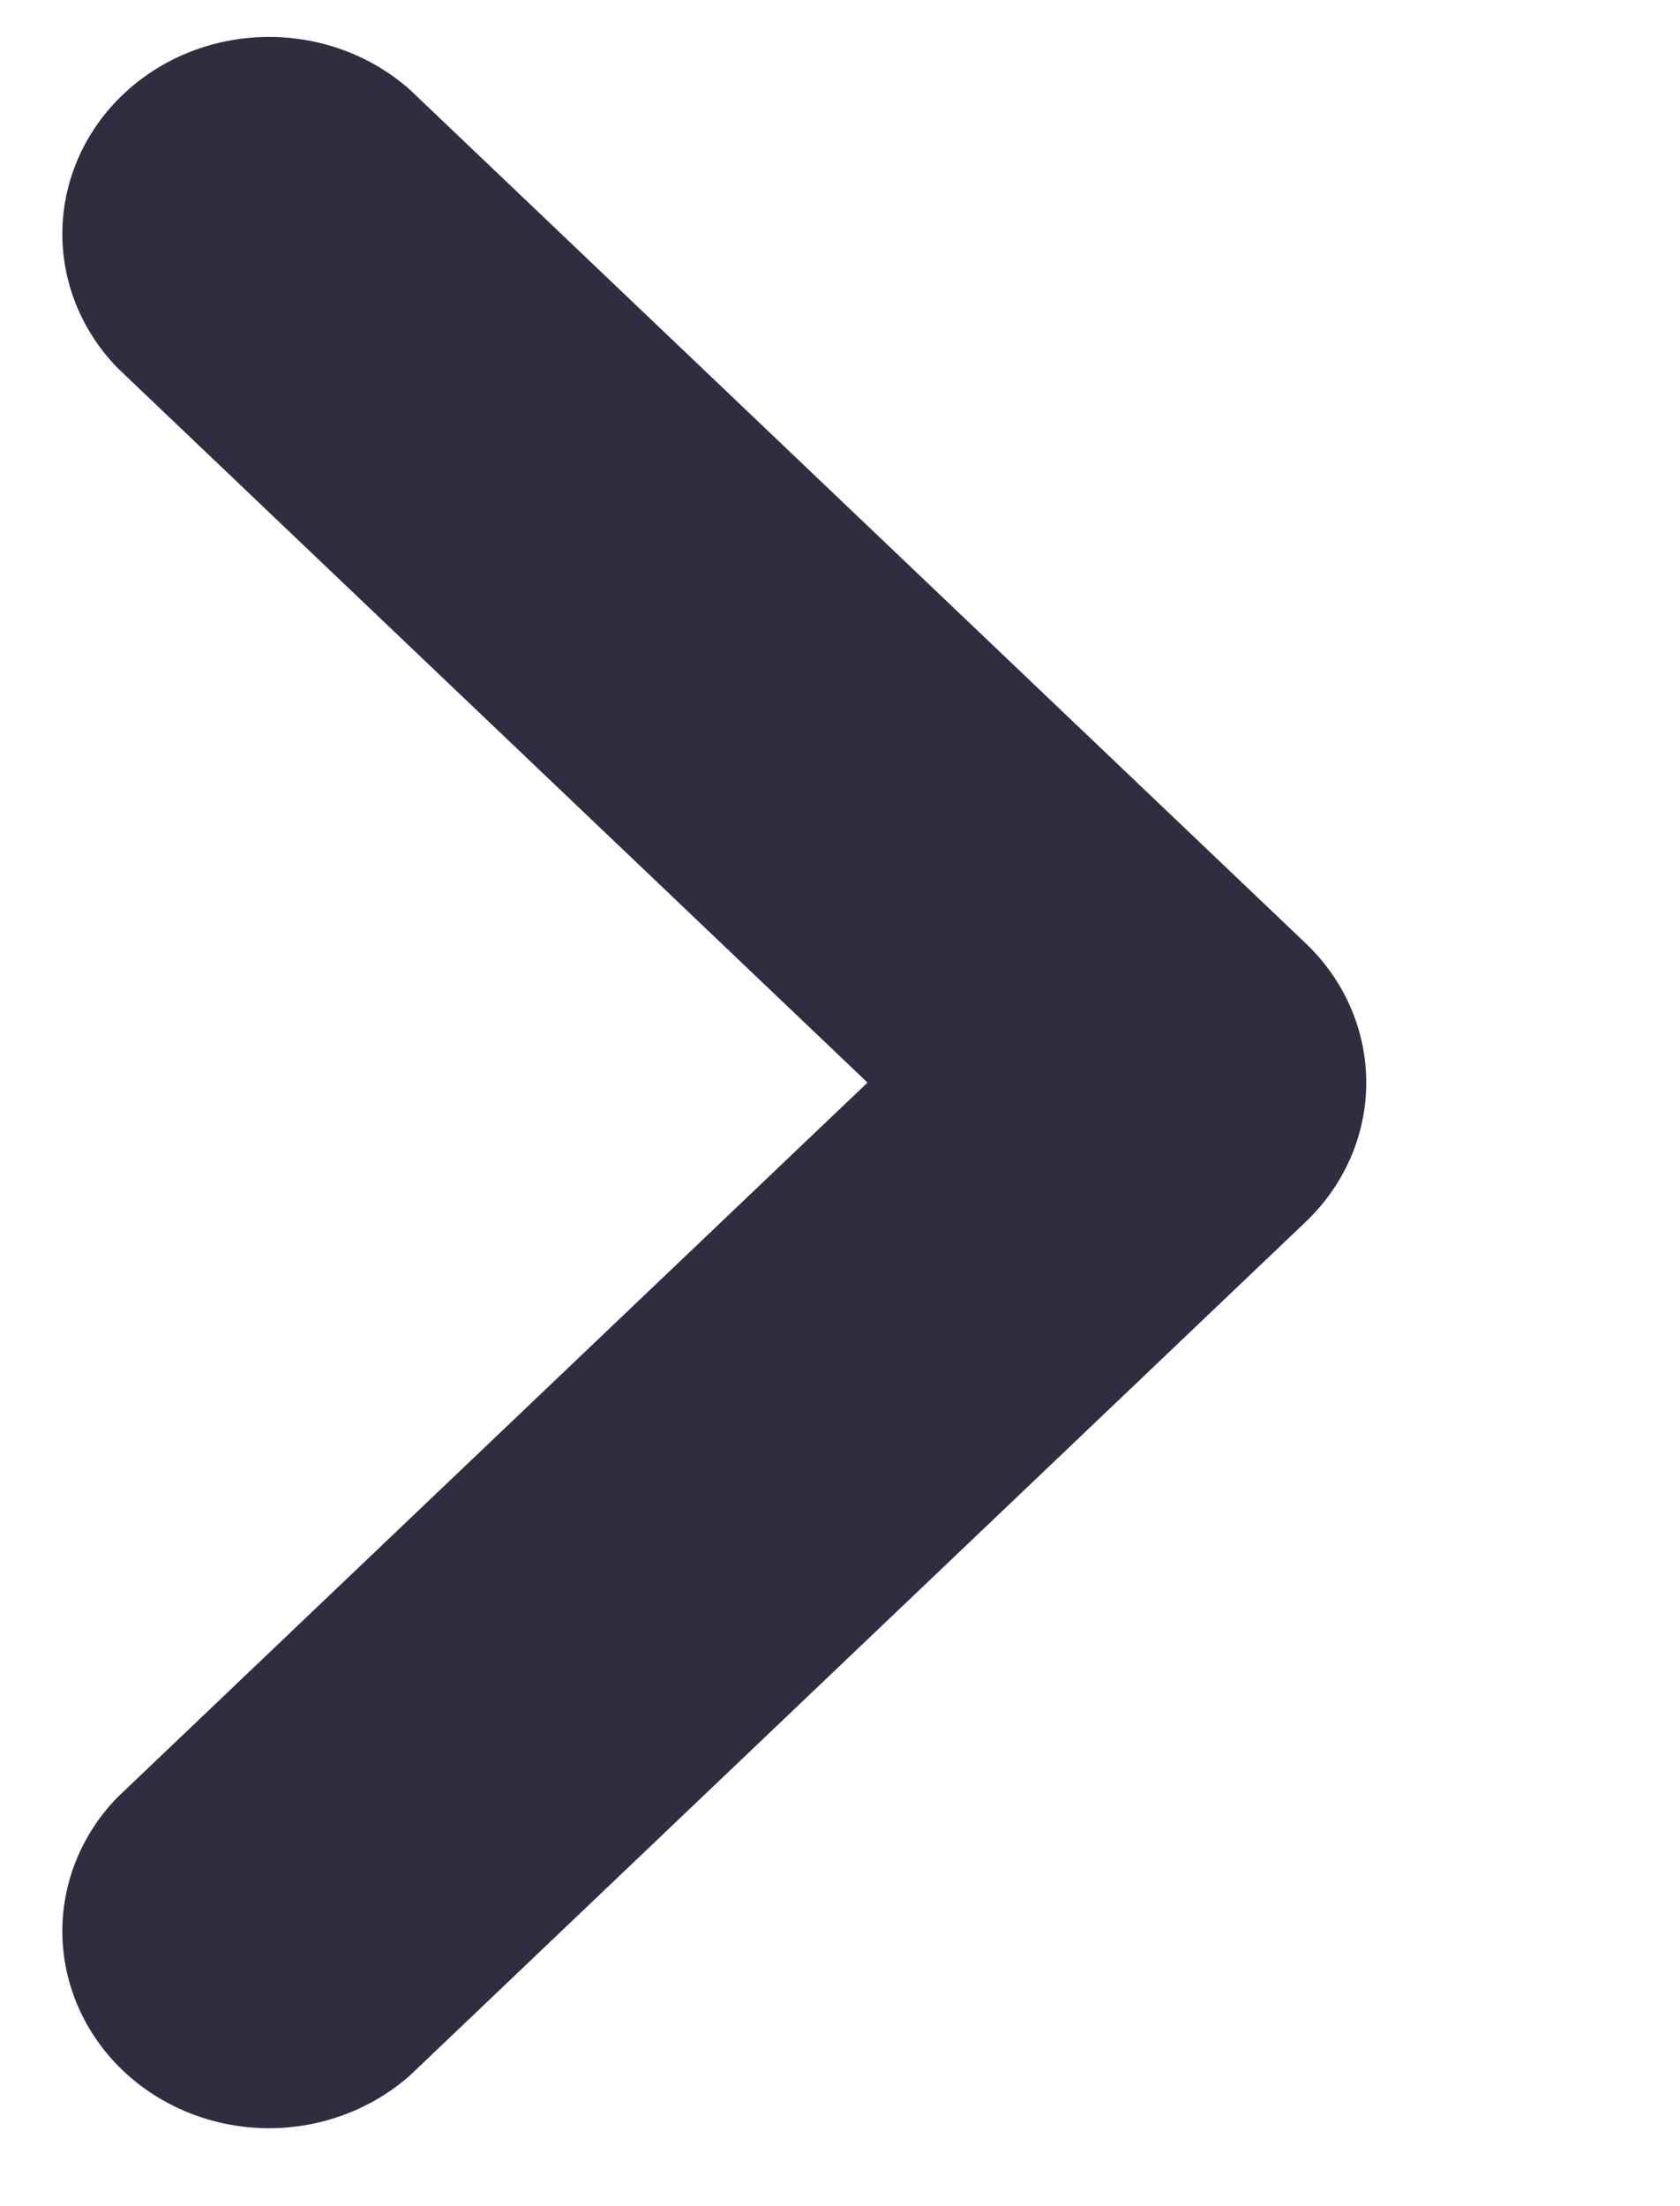 <svg width="16" height="21" viewBox="0 0 16 21" fill="none" xmlns="http://www.w3.org/2000/svg">
<path d="M1.122 3.505C0.774 3.149 0.585 2.679 0.594 2.193C0.603 1.708 0.81 1.244 1.17 0.901C1.531 0.557 2.018 0.36 2.528 0.352C3.038 0.343 3.531 0.523 3.905 0.855L12.436 8.98C12.805 9.331 13.012 9.808 13.012 10.305C13.012 10.802 12.805 11.278 12.436 11.63L3.905 19.755C3.531 20.086 3.038 20.266 2.528 20.258C2.018 20.249 1.531 20.052 1.17 19.709C0.81 19.365 0.603 18.902 0.594 18.416C0.585 17.93 0.774 17.46 1.122 17.105L8.262 10.305L1.122 3.505ZM20.232 20.305C20.754 20.305 21.255 20.107 21.624 19.756C21.994 19.404 22.201 18.927 22.201 18.43V2.18C22.201 1.682 21.994 1.205 21.624 0.854C21.255 0.502 20.754 0.305 20.232 0.305C19.71 0.305 19.209 0.502 18.84 0.854C18.471 1.205 18.263 1.682 18.263 2.18V18.43C18.263 19.465 19.145 20.305 20.232 20.305Z" fill="#2F2E41"/>
</svg>
